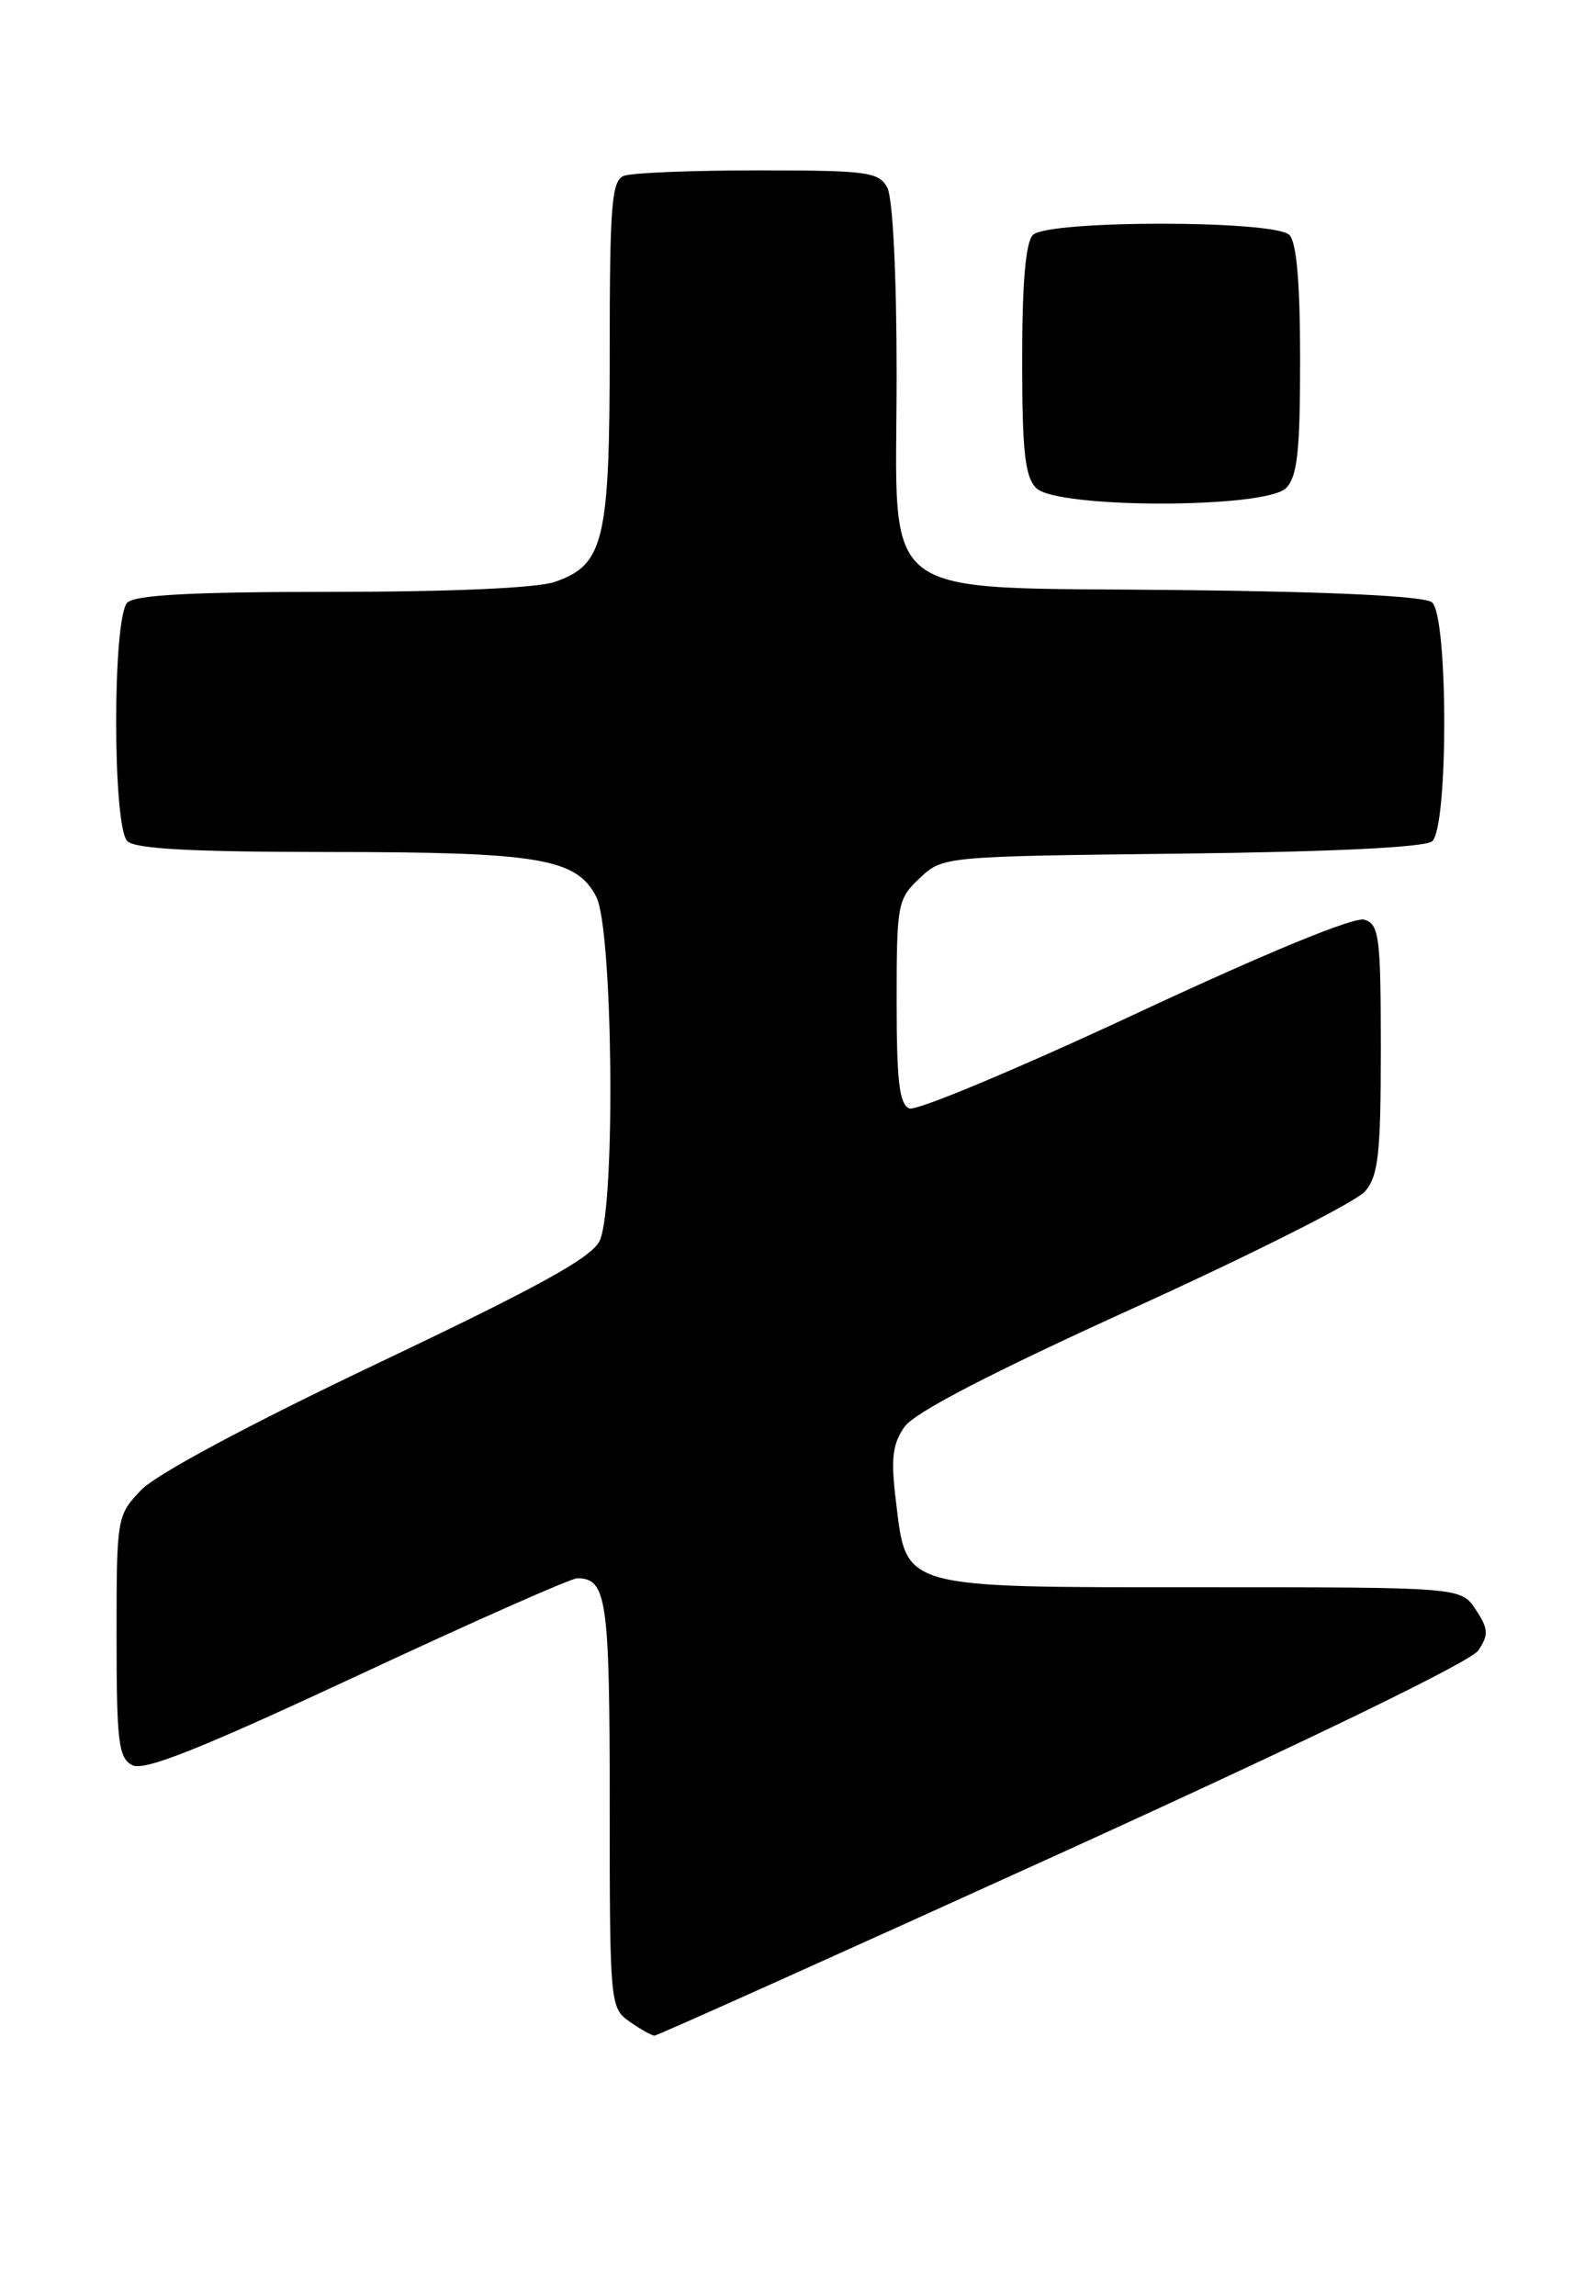 <?xml version="1.0" encoding="UTF-8" standalone="no"?>
<!DOCTYPE svg PUBLIC "-//W3C//DTD SVG 1.1//EN" "http://www.w3.org/Graphics/SVG/1.1/DTD/svg11.dtd" >
<svg xmlns="http://www.w3.org/2000/svg" xmlns:xlink="http://www.w3.org/1999/xlink" version="1.1" viewBox="0 0 178 256">
 <g >
 <path fill="currentColor"
d=" M 118.53 206.55 C 146.13 193.99 164.03 185.30 164.87 184.05 C 166.04 182.30 166.01 181.66 164.60 179.51 C 162.95 177.00 162.95 177.00 134.09 177.00 C 100.19 177.00 101.12 177.26 99.92 167.39 C 99.34 162.66 99.53 161.03 100.88 159.11 C 102.00 157.51 110.49 153.11 126.53 145.82 C 139.71 139.83 151.29 133.99 152.25 132.85 C 153.73 131.10 154.00 128.66 154.00 116.96 C 154.00 104.48 153.82 103.08 152.18 102.56 C 151.05 102.20 141.40 106.17 126.62 113.07 C 113.55 119.17 102.22 123.91 101.43 123.61 C 100.31 123.18 100.00 120.64 100.00 111.71 C 100.00 100.79 100.10 100.25 102.58 97.92 C 105.16 95.50 105.18 95.50 131.80 95.19 C 148.64 94.99 158.91 94.49 159.72 93.82 C 161.54 92.31 161.52 68.68 159.71 67.17 C 158.87 66.48 148.87 65.99 131.78 65.80 C 97.10 65.41 100.00 67.60 100.00 41.76 C 100.00 30.65 99.57 22.07 98.96 20.93 C 98.02 19.17 96.75 19.00 84.55 19.00 C 77.19 19.00 70.45 19.27 69.58 19.61 C 68.22 20.13 68.00 22.81 68.00 39.16 C 68.00 60.34 67.37 62.98 61.88 64.89 C 59.93 65.57 50.32 66.00 37.05 66.00 C 21.54 66.00 15.06 66.34 14.20 67.20 C 12.54 68.86 12.54 92.14 14.20 93.80 C 15.06 94.66 21.42 95.00 36.45 95.01 C 60.12 95.01 64.28 95.70 66.50 100.00 C 68.36 103.59 68.67 134.43 66.89 138.34 C 66.04 140.21 60.23 143.42 42.14 152.02 C 27.79 158.85 17.42 164.40 15.75 166.15 C 13.03 169.00 13.00 169.17 13.00 182.48 C 13.00 194.28 13.22 196.04 14.75 196.84 C 16.07 197.53 22.24 195.07 39.82 186.88 C 52.64 180.89 63.69 176.00 64.37 176.00 C 67.67 176.00 68.00 178.29 68.00 201.14 C 68.00 223.51 68.04 223.91 70.22 225.44 C 71.44 226.30 72.69 227.00 73.00 227.00 C 73.30 227.00 93.79 217.80 118.53 206.55 Z  M 143.43 54.43 C 144.69 53.16 145.00 50.37 145.00 40.13 C 145.00 31.56 144.61 27.01 143.80 26.20 C 142.13 24.53 116.87 24.53 115.20 26.20 C 114.39 27.01 114.00 31.56 114.00 40.13 C 114.00 50.37 114.31 53.16 115.57 54.43 C 117.87 56.73 141.13 56.73 143.43 54.43 Z "/>
</g>
</svg>